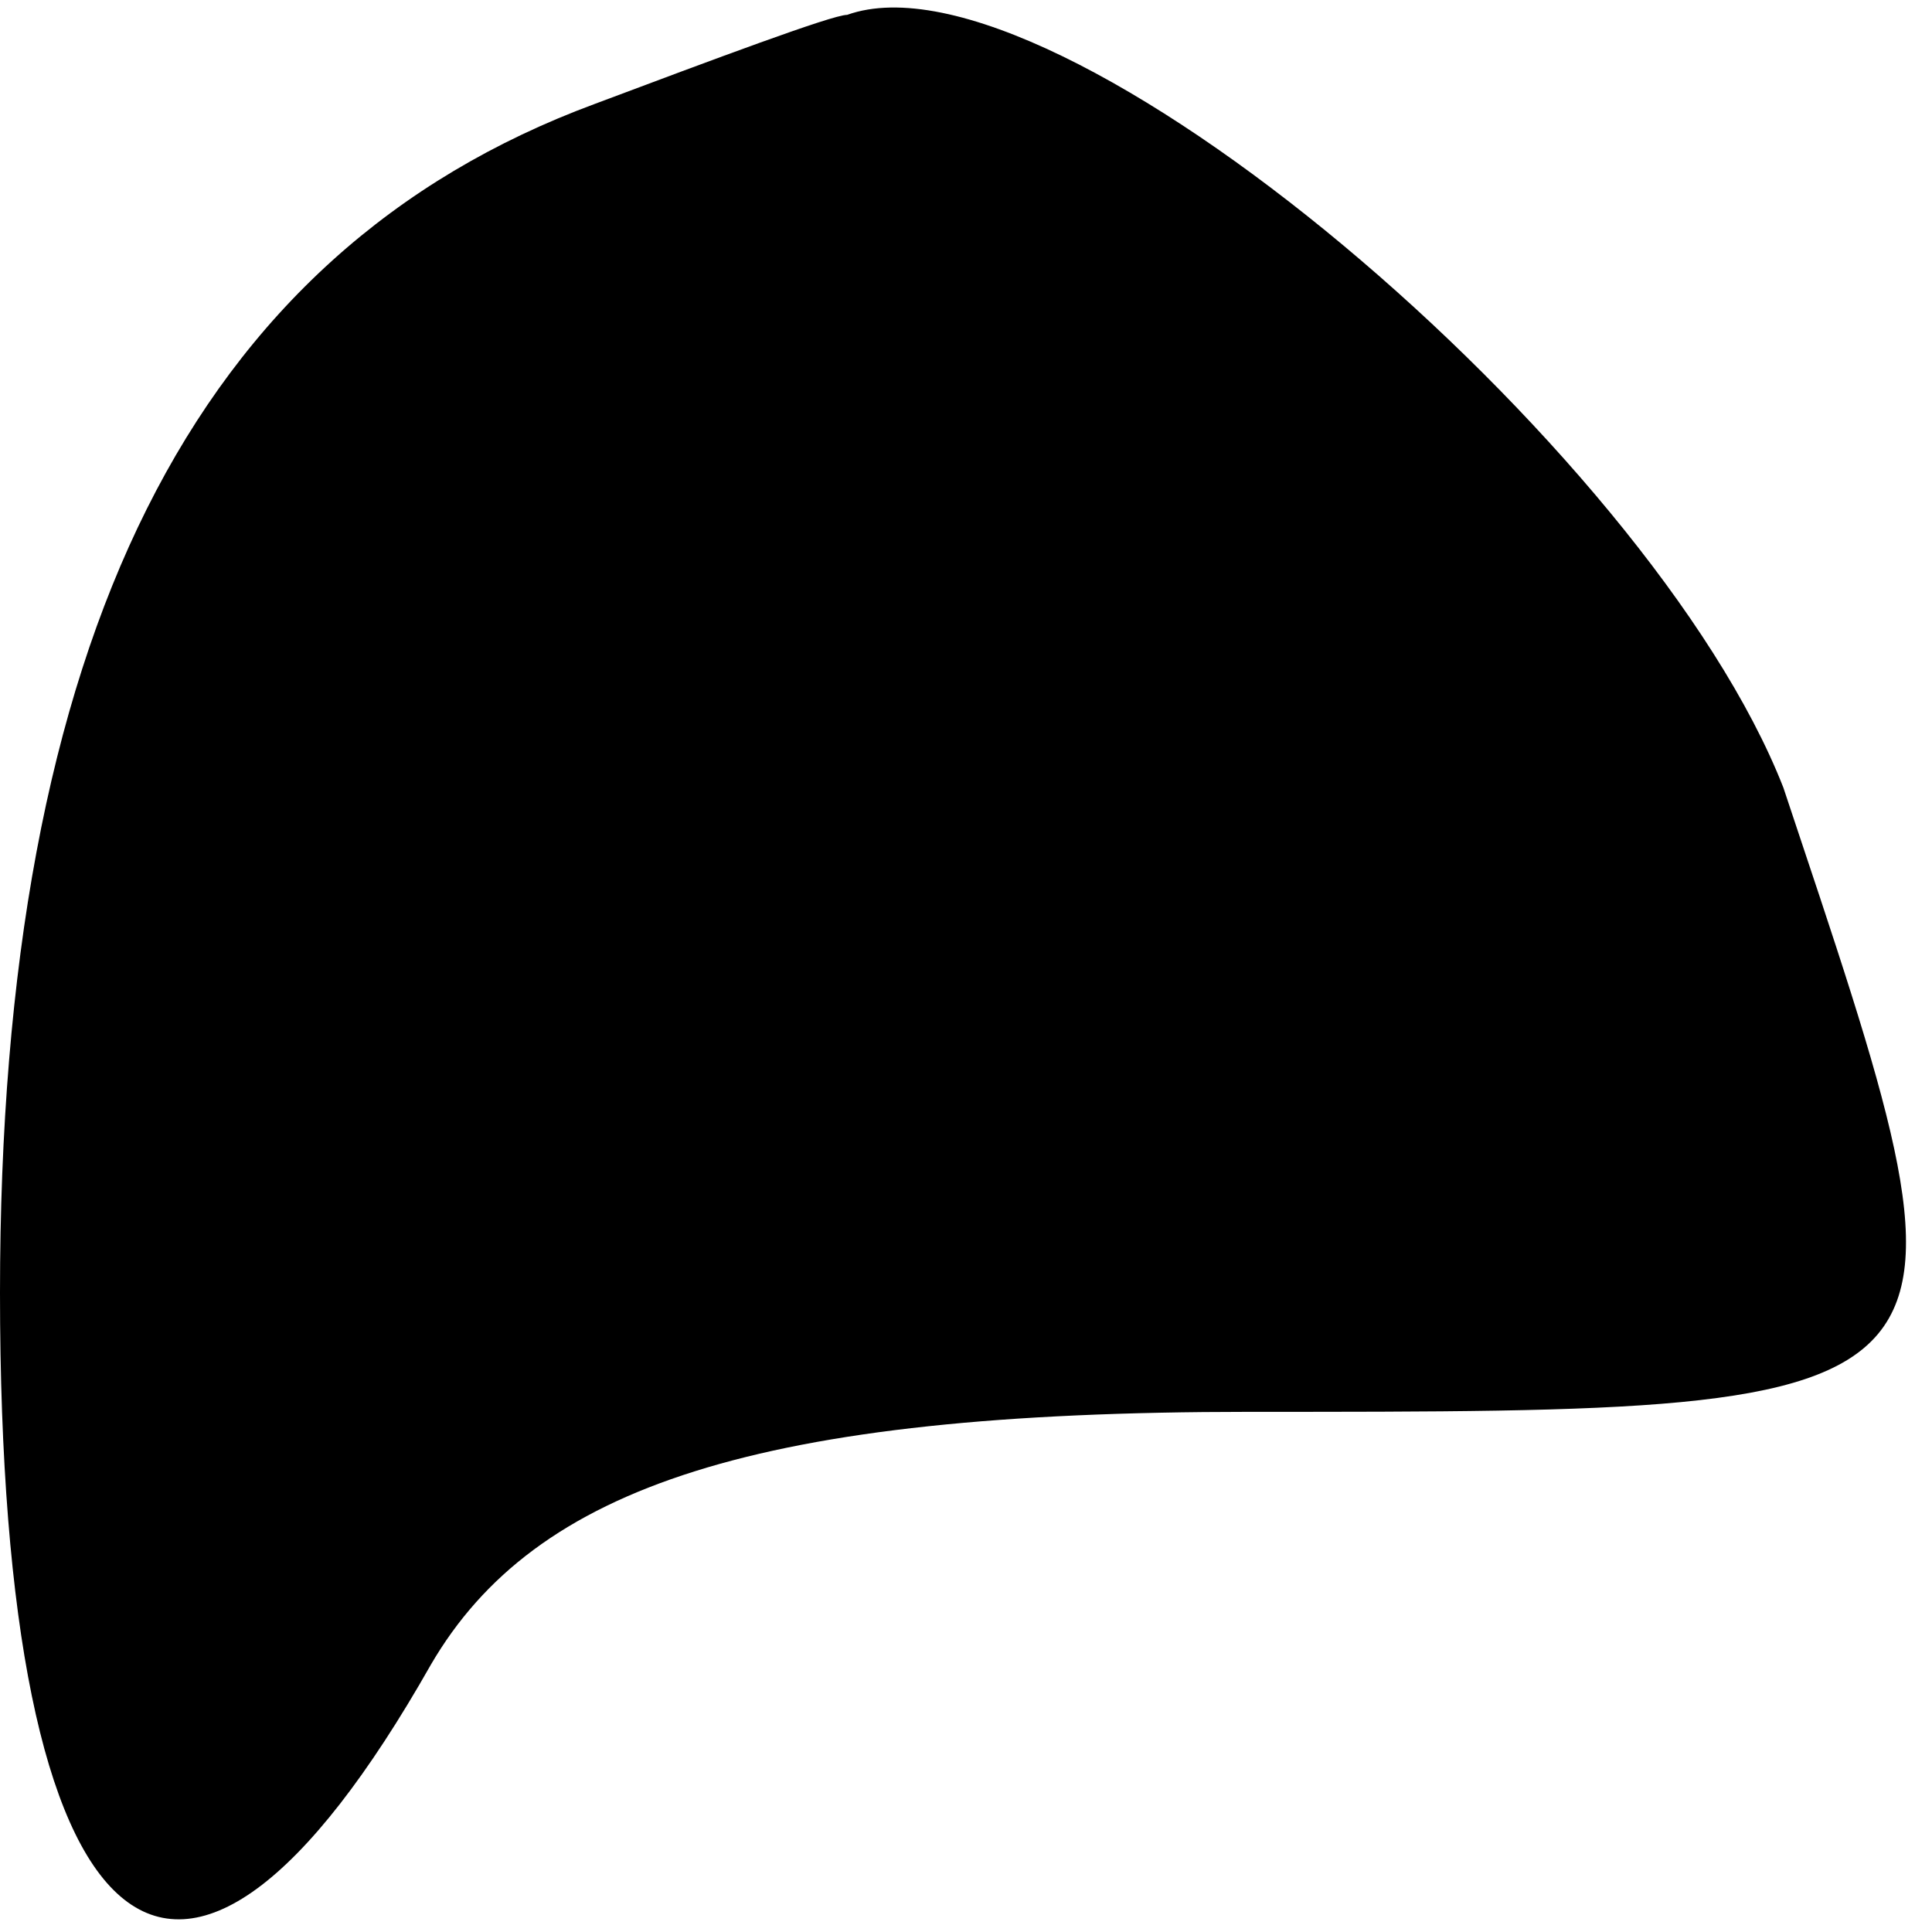 <?xml version="1.0" standalone="no"?>
<!DOCTYPE svg PUBLIC "-//W3C//DTD SVG 20010904//EN"
 "http://www.w3.org/TR/2001/REC-SVG-20010904/DTD/svg10.dtd">
<svg version="1.0" xmlns="http://www.w3.org/2000/svg"
 width="13pt" height="13pt" viewBox="0 0 13 13"
 preserveAspectRatio="xMidYMid meet">
<g transform="translate(0,13) scale(0.1,-0.1)"
fill="#000000" stroke="none">
<path fill="#000000" stroke="none" d="M40 123 c-27 -10 -40 -36 -40 -80 0
-45 12 -55 29 -25 7 12 22 17 55 17 51 0 50 0 36 42 -9 23 -49 57 -63 52 -1 0
-9 -3 -17 -6z"/>
</g>
</svg>

